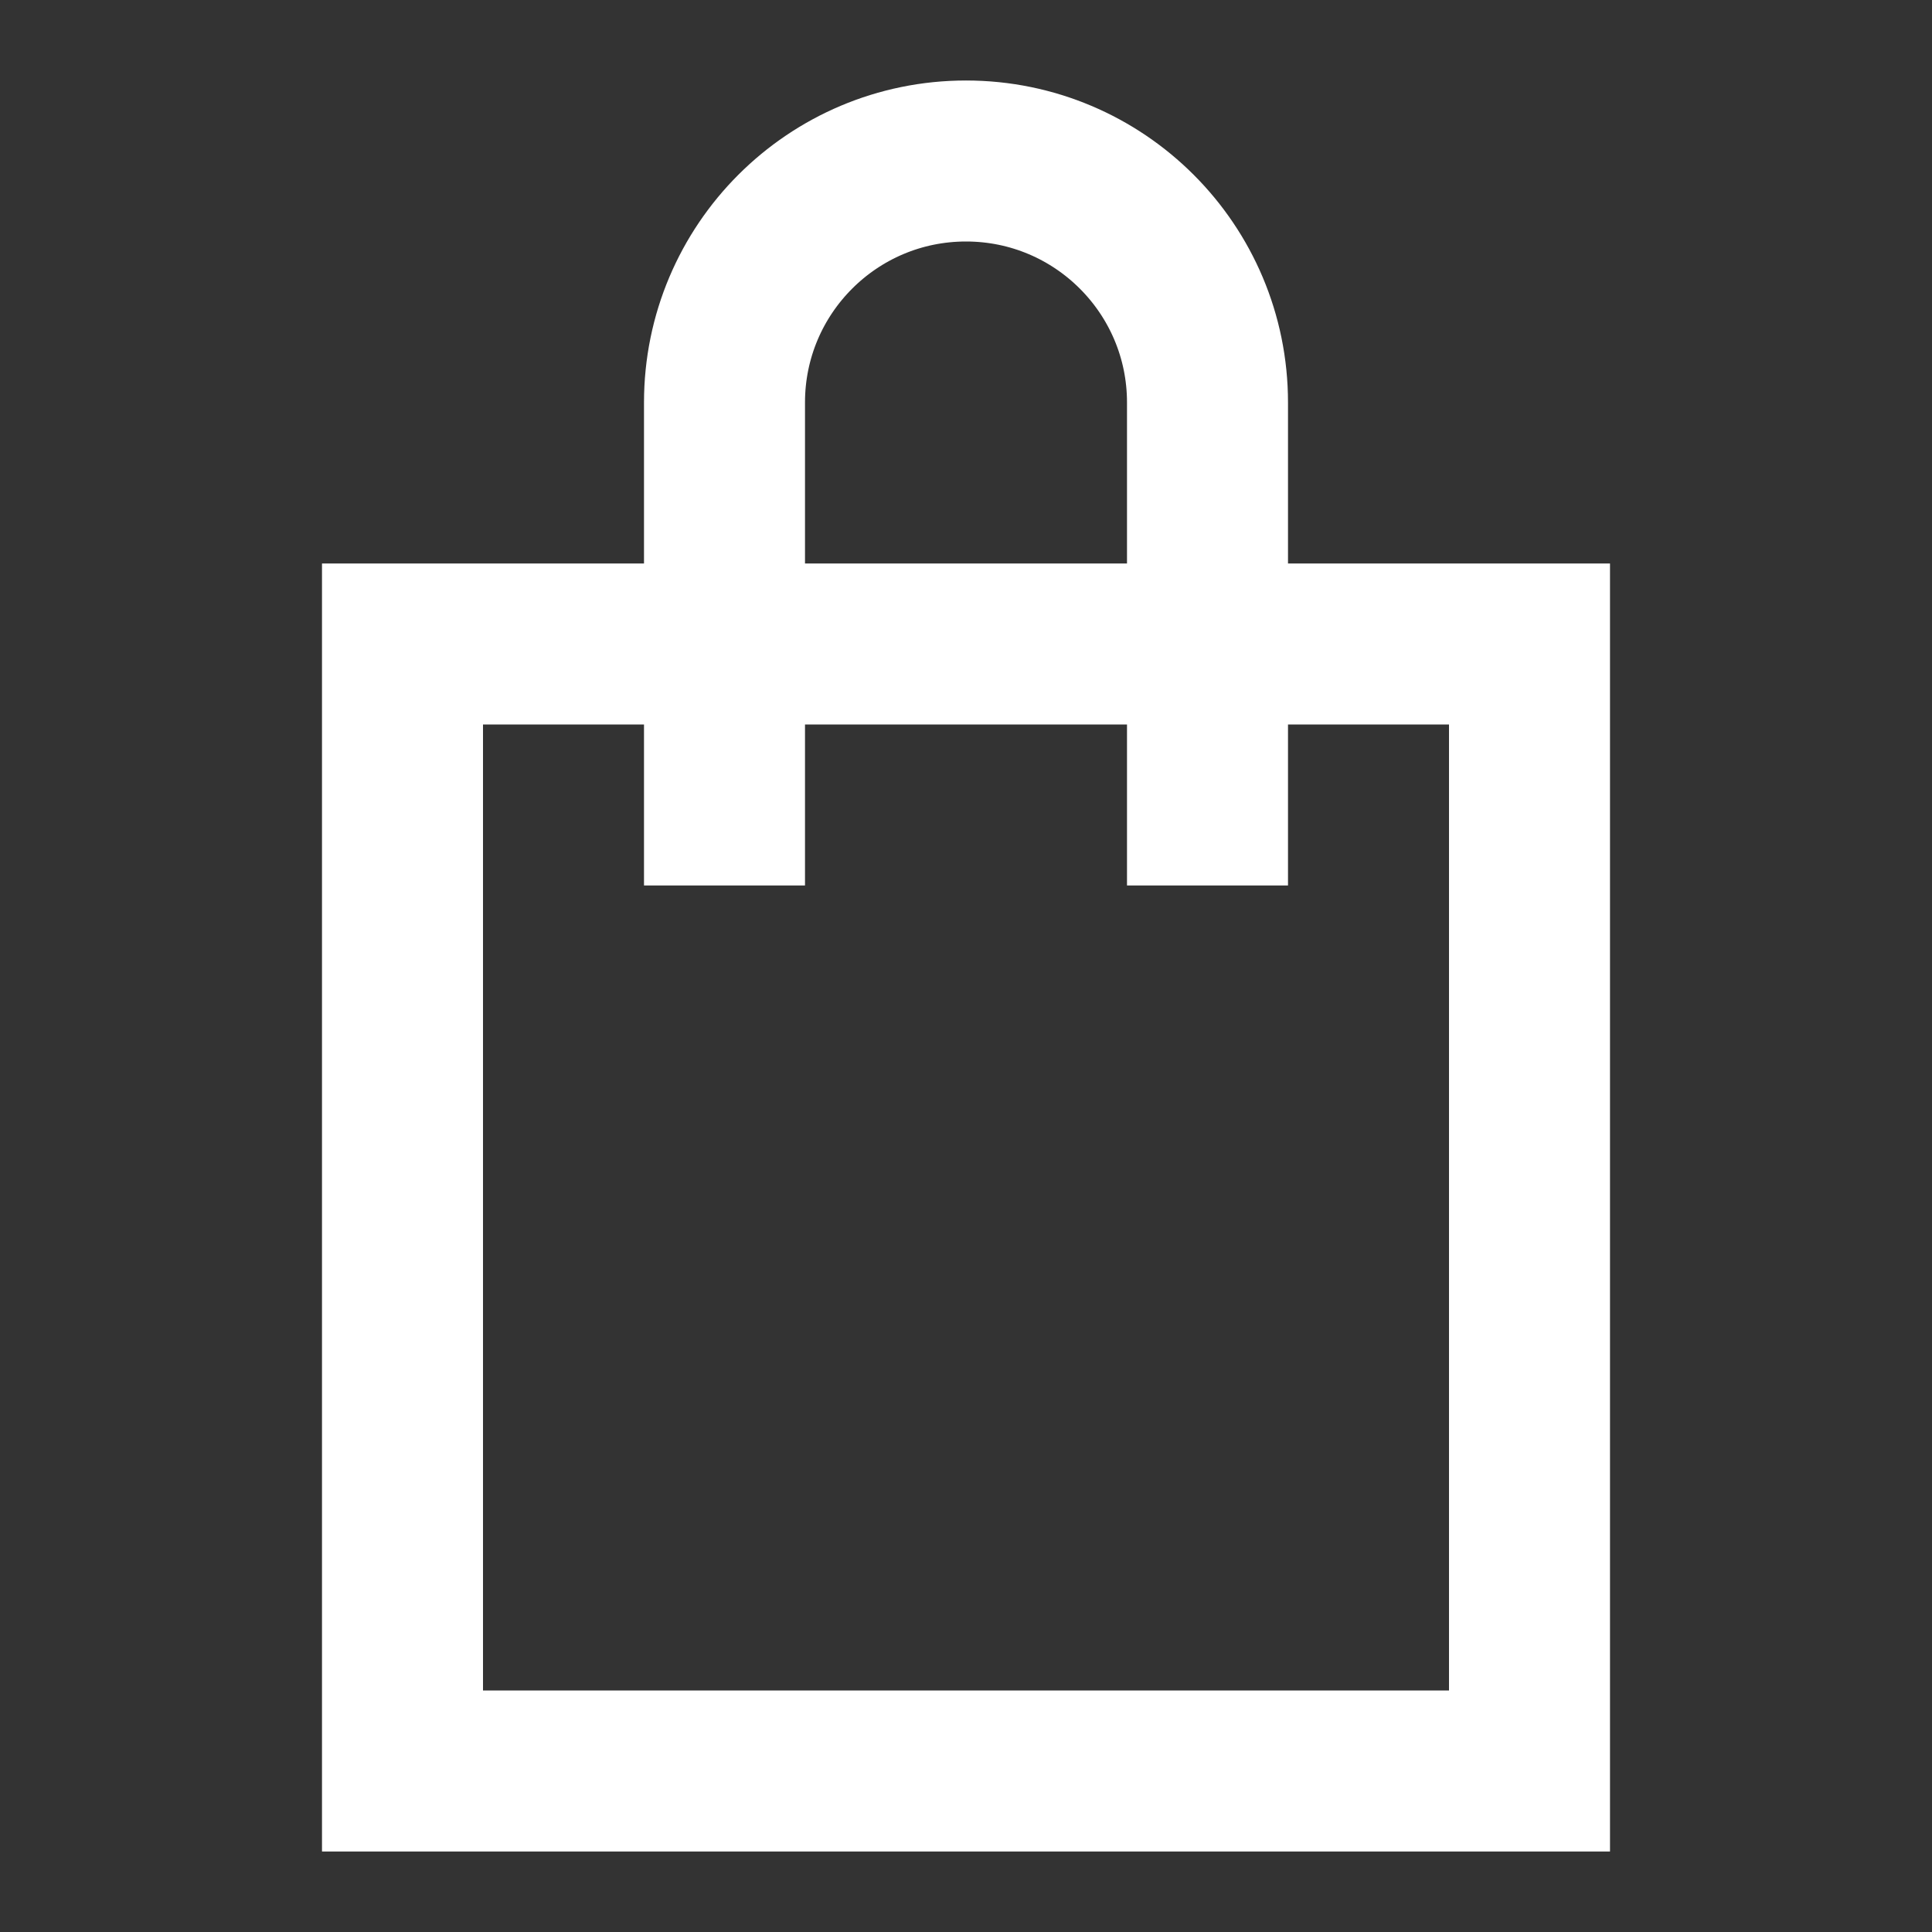 <svg width="24" height="24" viewBox="0 0 24 24" fill="none" xmlns="http://www.w3.org/2000/svg">
    <rect x="0" y="0" width="24" height="24" fill="#333333" stroke="none"/>
    <path d="M1 1H15V15H1V1Z" transform="translate(4 7)" stroke="#FFFFFF" stroke-width="2"/>
    <path d="M6 9V3C6 1.343 4.657 0 3 0V0C1.343 0 0 1.343 0 3V9" transform="translate(9 2)" stroke="#FFFFFF" stroke-width="2"/>
</svg>
